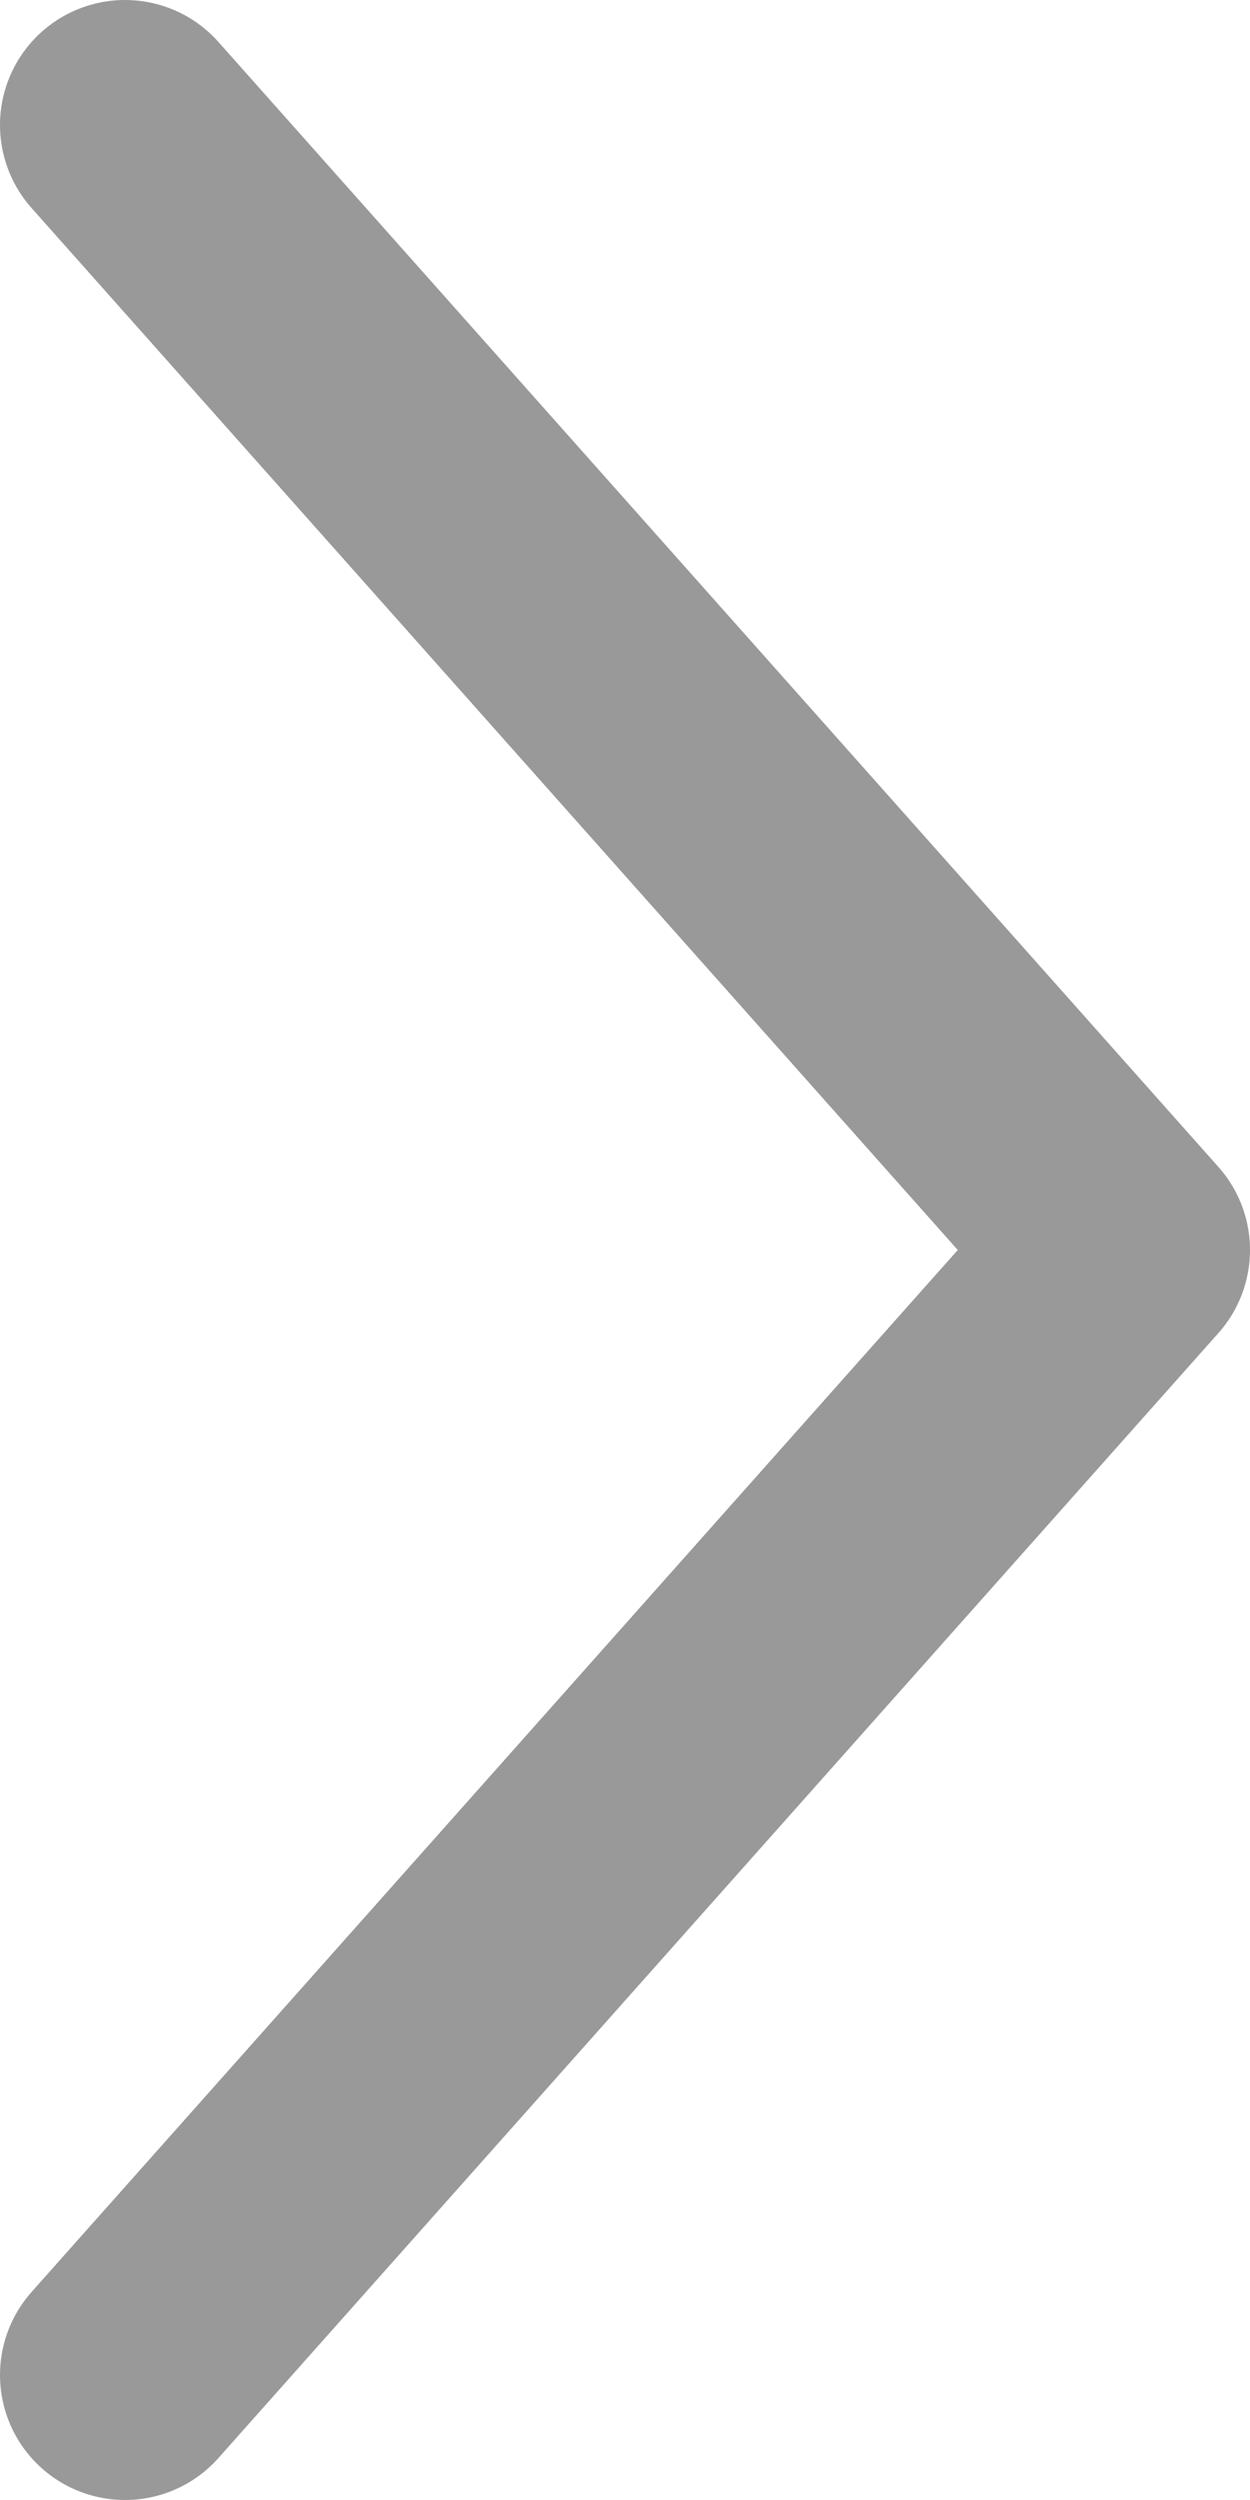 <?xml version="1.0" encoding="UTF-8"?>
<svg width="10px" height="20px" viewBox="0 0 10 20" version="1.1" xmlns="http://www.w3.org/2000/svg" xmlns:xlink="http://www.w3.org/1999/xlink">
    <!-- Generator: Sketch 54.1 (76490) - https://sketchapp.com -->
    <title>arrow_right</title>
    <desc>Created with Sketch.</desc>
    <g id="主页" stroke="none" stroke-width="1" fill="none" fill-rule="evenodd" stroke-linecap="round" stroke-linejoin="round">
        <polyline id="arrow_right" stroke="#999999" stroke-width="2" fill-rule="nonzero" transform="translate(5, 10) rotate(-90) translate(-5, -10) " points="14 6 5 14 -4 6"></polyline>
    </g>
</svg>